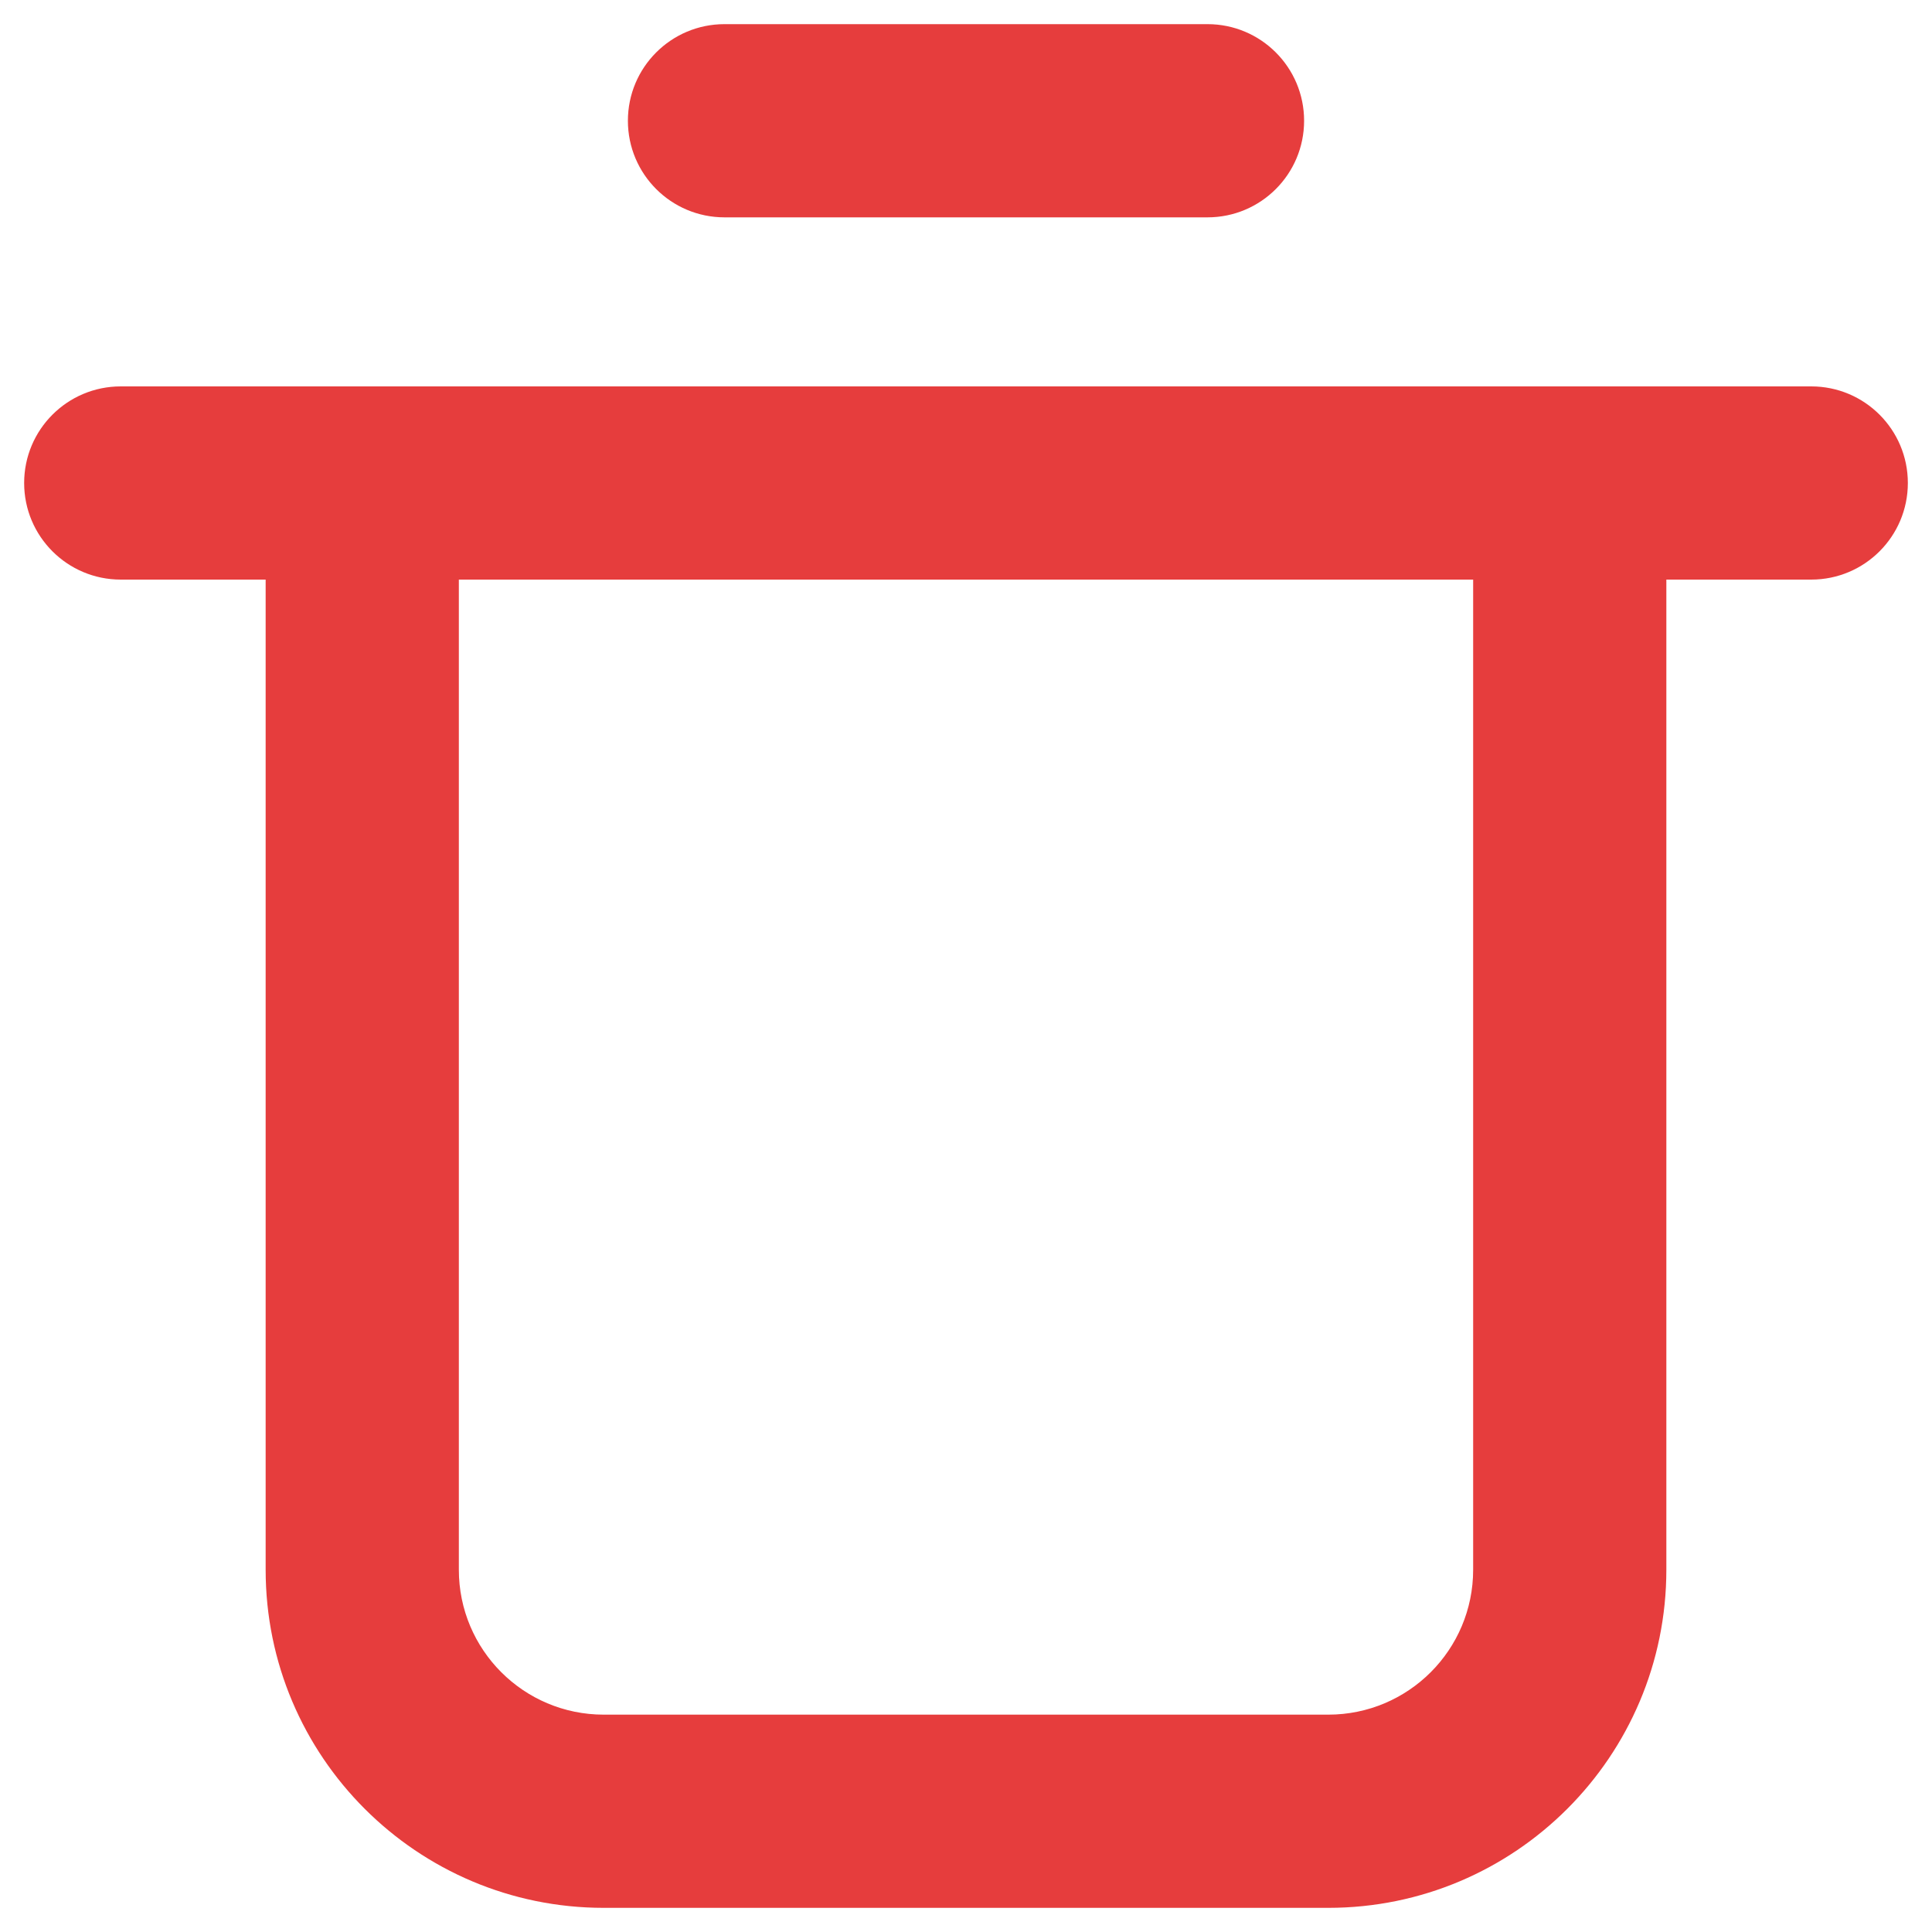 <svg width="16" height="16" viewBox="0 0 16 16" fill="none" xmlns="http://www.w3.org/2000/svg">
<path d="M15 4.8C15.442 4.8 15.8 4.442 15.8 4C15.8 3.558 15.442 3.2 15 3.2V4.8ZM1 3.2C0.558 3.2 0.2 3.558 0.2 4C0.2 4.442 0.558 4.8 1 4.8V3.2ZM6 0.2C5.558 0.2 5.2 0.558 5.2 1C5.2 1.442 5.558 1.8 6 1.8V0.2ZM10 1.8C10.442 1.8 10.8 1.442 10.8 1C10.8 0.558 10.442 0.2 10 0.2V1.8ZM2.2 4V13H3.8V4H2.2ZM5 15.8H11V14.2H5V15.8ZM13.8 13V4H12.2V13H13.8ZM13 3.2H3V4.8H13V3.2ZM13 4.8H15V3.2H13V4.8ZM3 3.2H1V4.8H3V3.2ZM11 15.8C12.546 15.8 13.8 14.546 13.8 13H12.2C12.2 13.663 11.663 14.2 11 14.2V15.8ZM2.2 13C2.2 14.546 3.454 15.8 5 15.8V14.2C4.337 14.2 3.8 13.663 3.8 13H2.2ZM6 1.8H10V0.2H6V1.8Z" fill="#E63D3D"/>
</svg>

